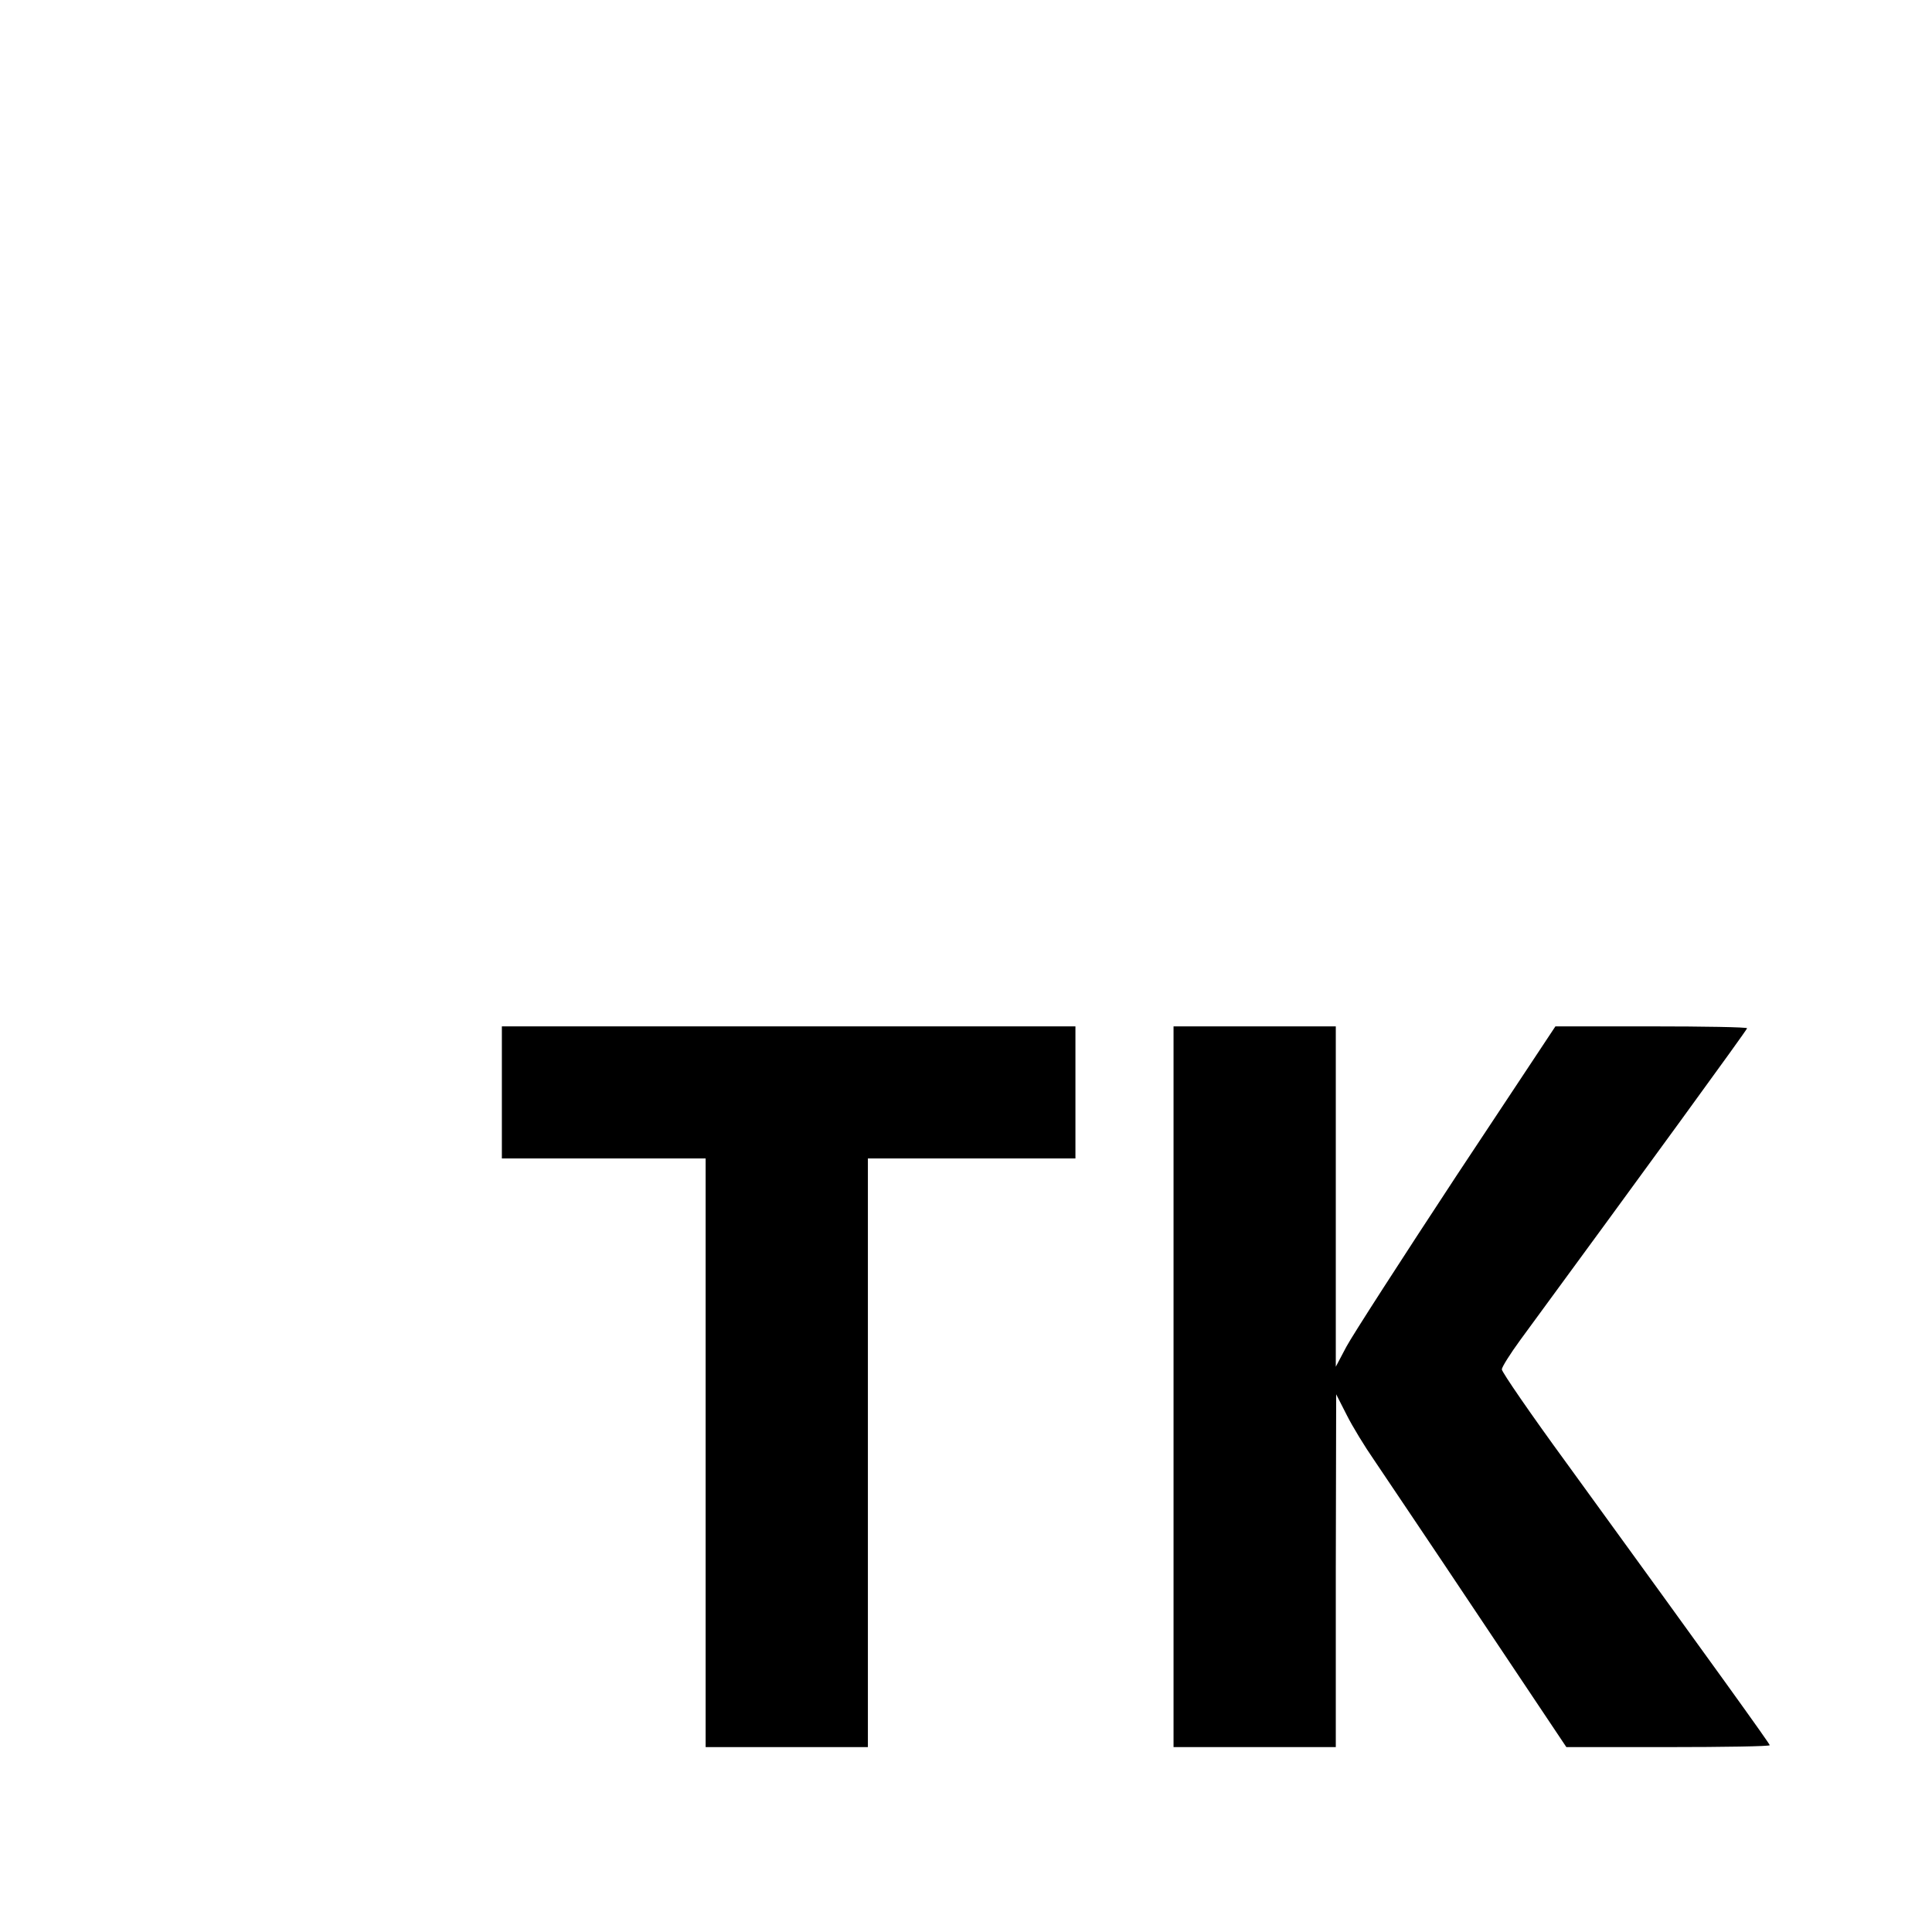 <?xml version="1.0" standalone="no"?>
<!DOCTYPE svg PUBLIC "-//W3C//DTD SVG 20010904//EN"
 "http://www.w3.org/TR/2001/REC-SVG-20010904/DTD/svg10.dtd">
<svg version="1.0" xmlns="http://www.w3.org/2000/svg"
 width="512pt" height="512pt" viewBox="0 0 512 512"
 preserveAspectRatio="xMidYMid meet">
<g transform="translate(0,512) scale(0.1,-0.1)"
fill="#000000" stroke="none">
<path d="M1330 2225 l0 -175 270 0 270 0 0 -780 0 -780 215 0 215 0 0 780 0
780 275 0 275 0 0 175 0 175 -760 0 -760 0 0 -175z"/>
<path d="M3110 1445 l0 -955 215 0 215 0 0 468 1 467 28 -55 c15 -30 48 -84
73 -120 24 -36 149 -221 277 -413 l232 -347 269 0 c149 0 270 2 270 5 0 4
-138 196 -538 747 -95 130 -172 242 -172 249 0 6 22 41 49 78 325 443 601 822
601 826 0 3 -114 5 -254 5 l-254 0 -263 -397 c-144 -219 -275 -422 -291 -452
l-28 -53 0 451 0 451 -215 0 -215 0 0 -955z"/>
</g>
</svg>
